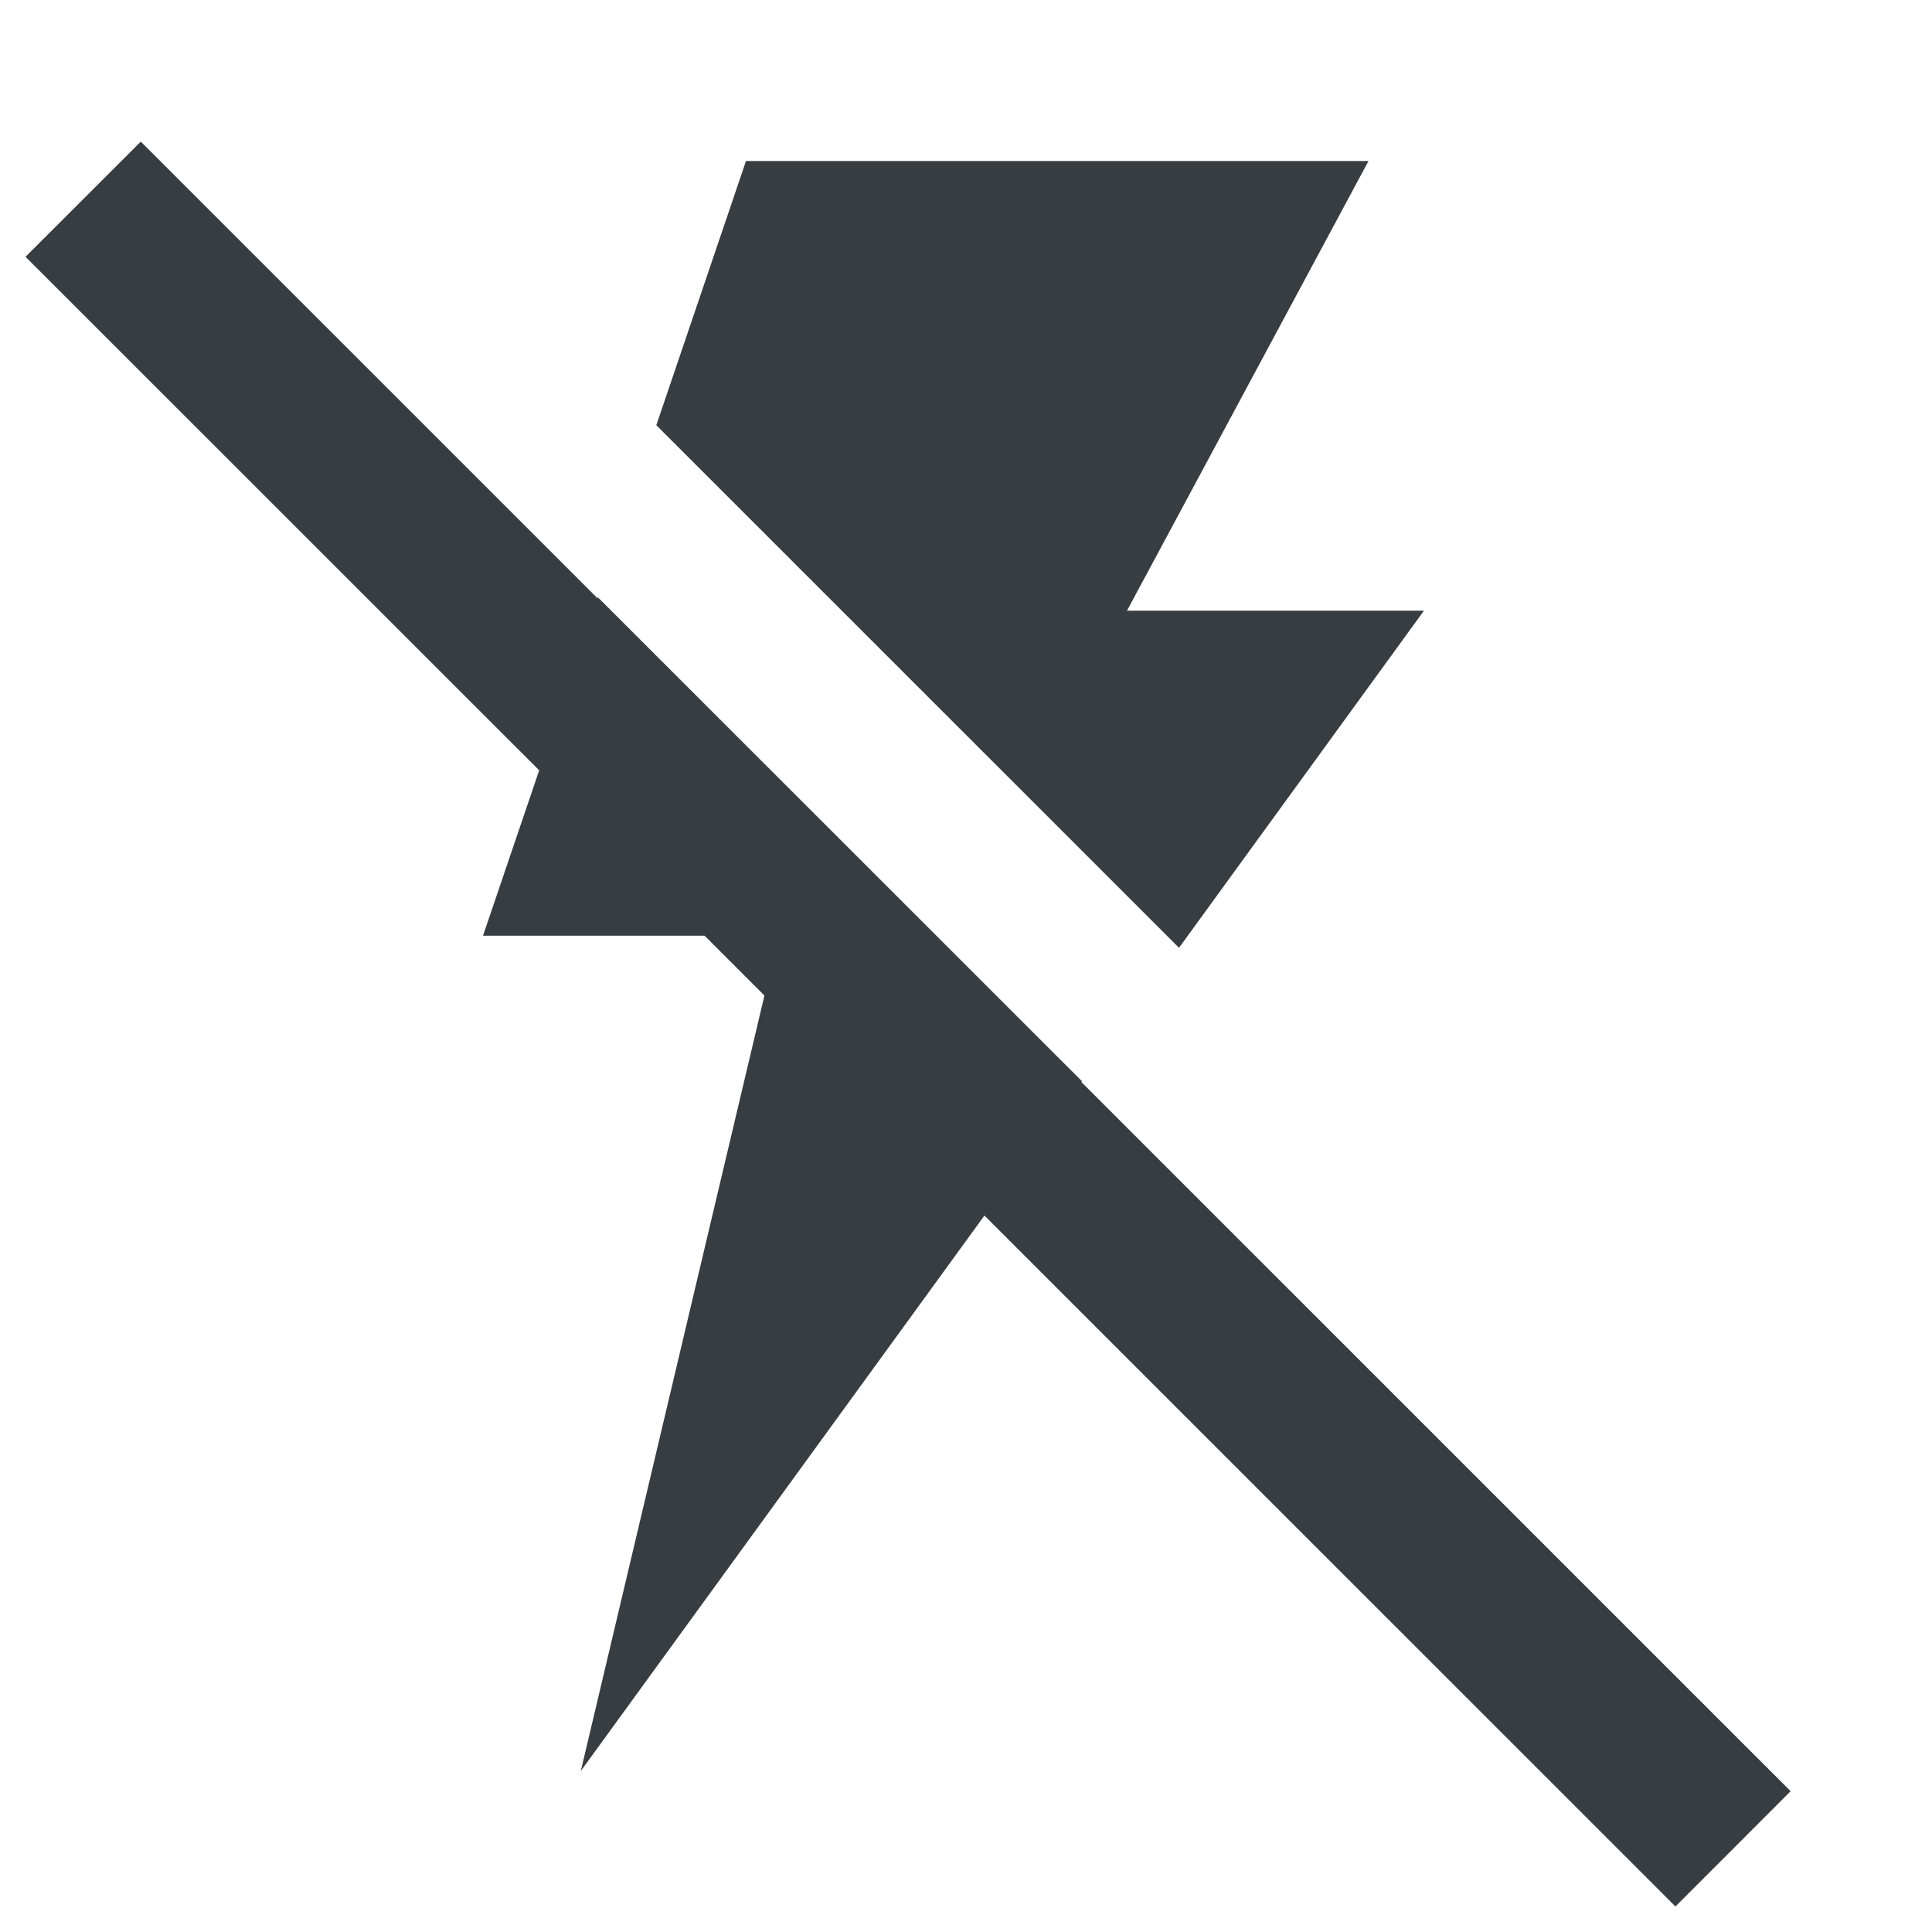 <svg width="24" height="24" viewBox="0 0 24 24" fill="none" xmlns="http://www.w3.org/2000/svg">
<path fill-rule="evenodd" clip-rule="evenodd" d="M14.646 11.774L17.689 7.586H14L17 2H9.267L8.153 5.282L14.646 11.774ZM7.427 7.42L13.441 13.432L13.434 13.442L22.244 22.251L20.813 23.683L12.229 15.1L7.215 22L9.496 12.367L8.753 11.624H6L6.698 9.569L0.317 3.19L1.749 1.759L7.423 7.432L7.427 7.42Z" fill="#373D40"/>
</svg>
